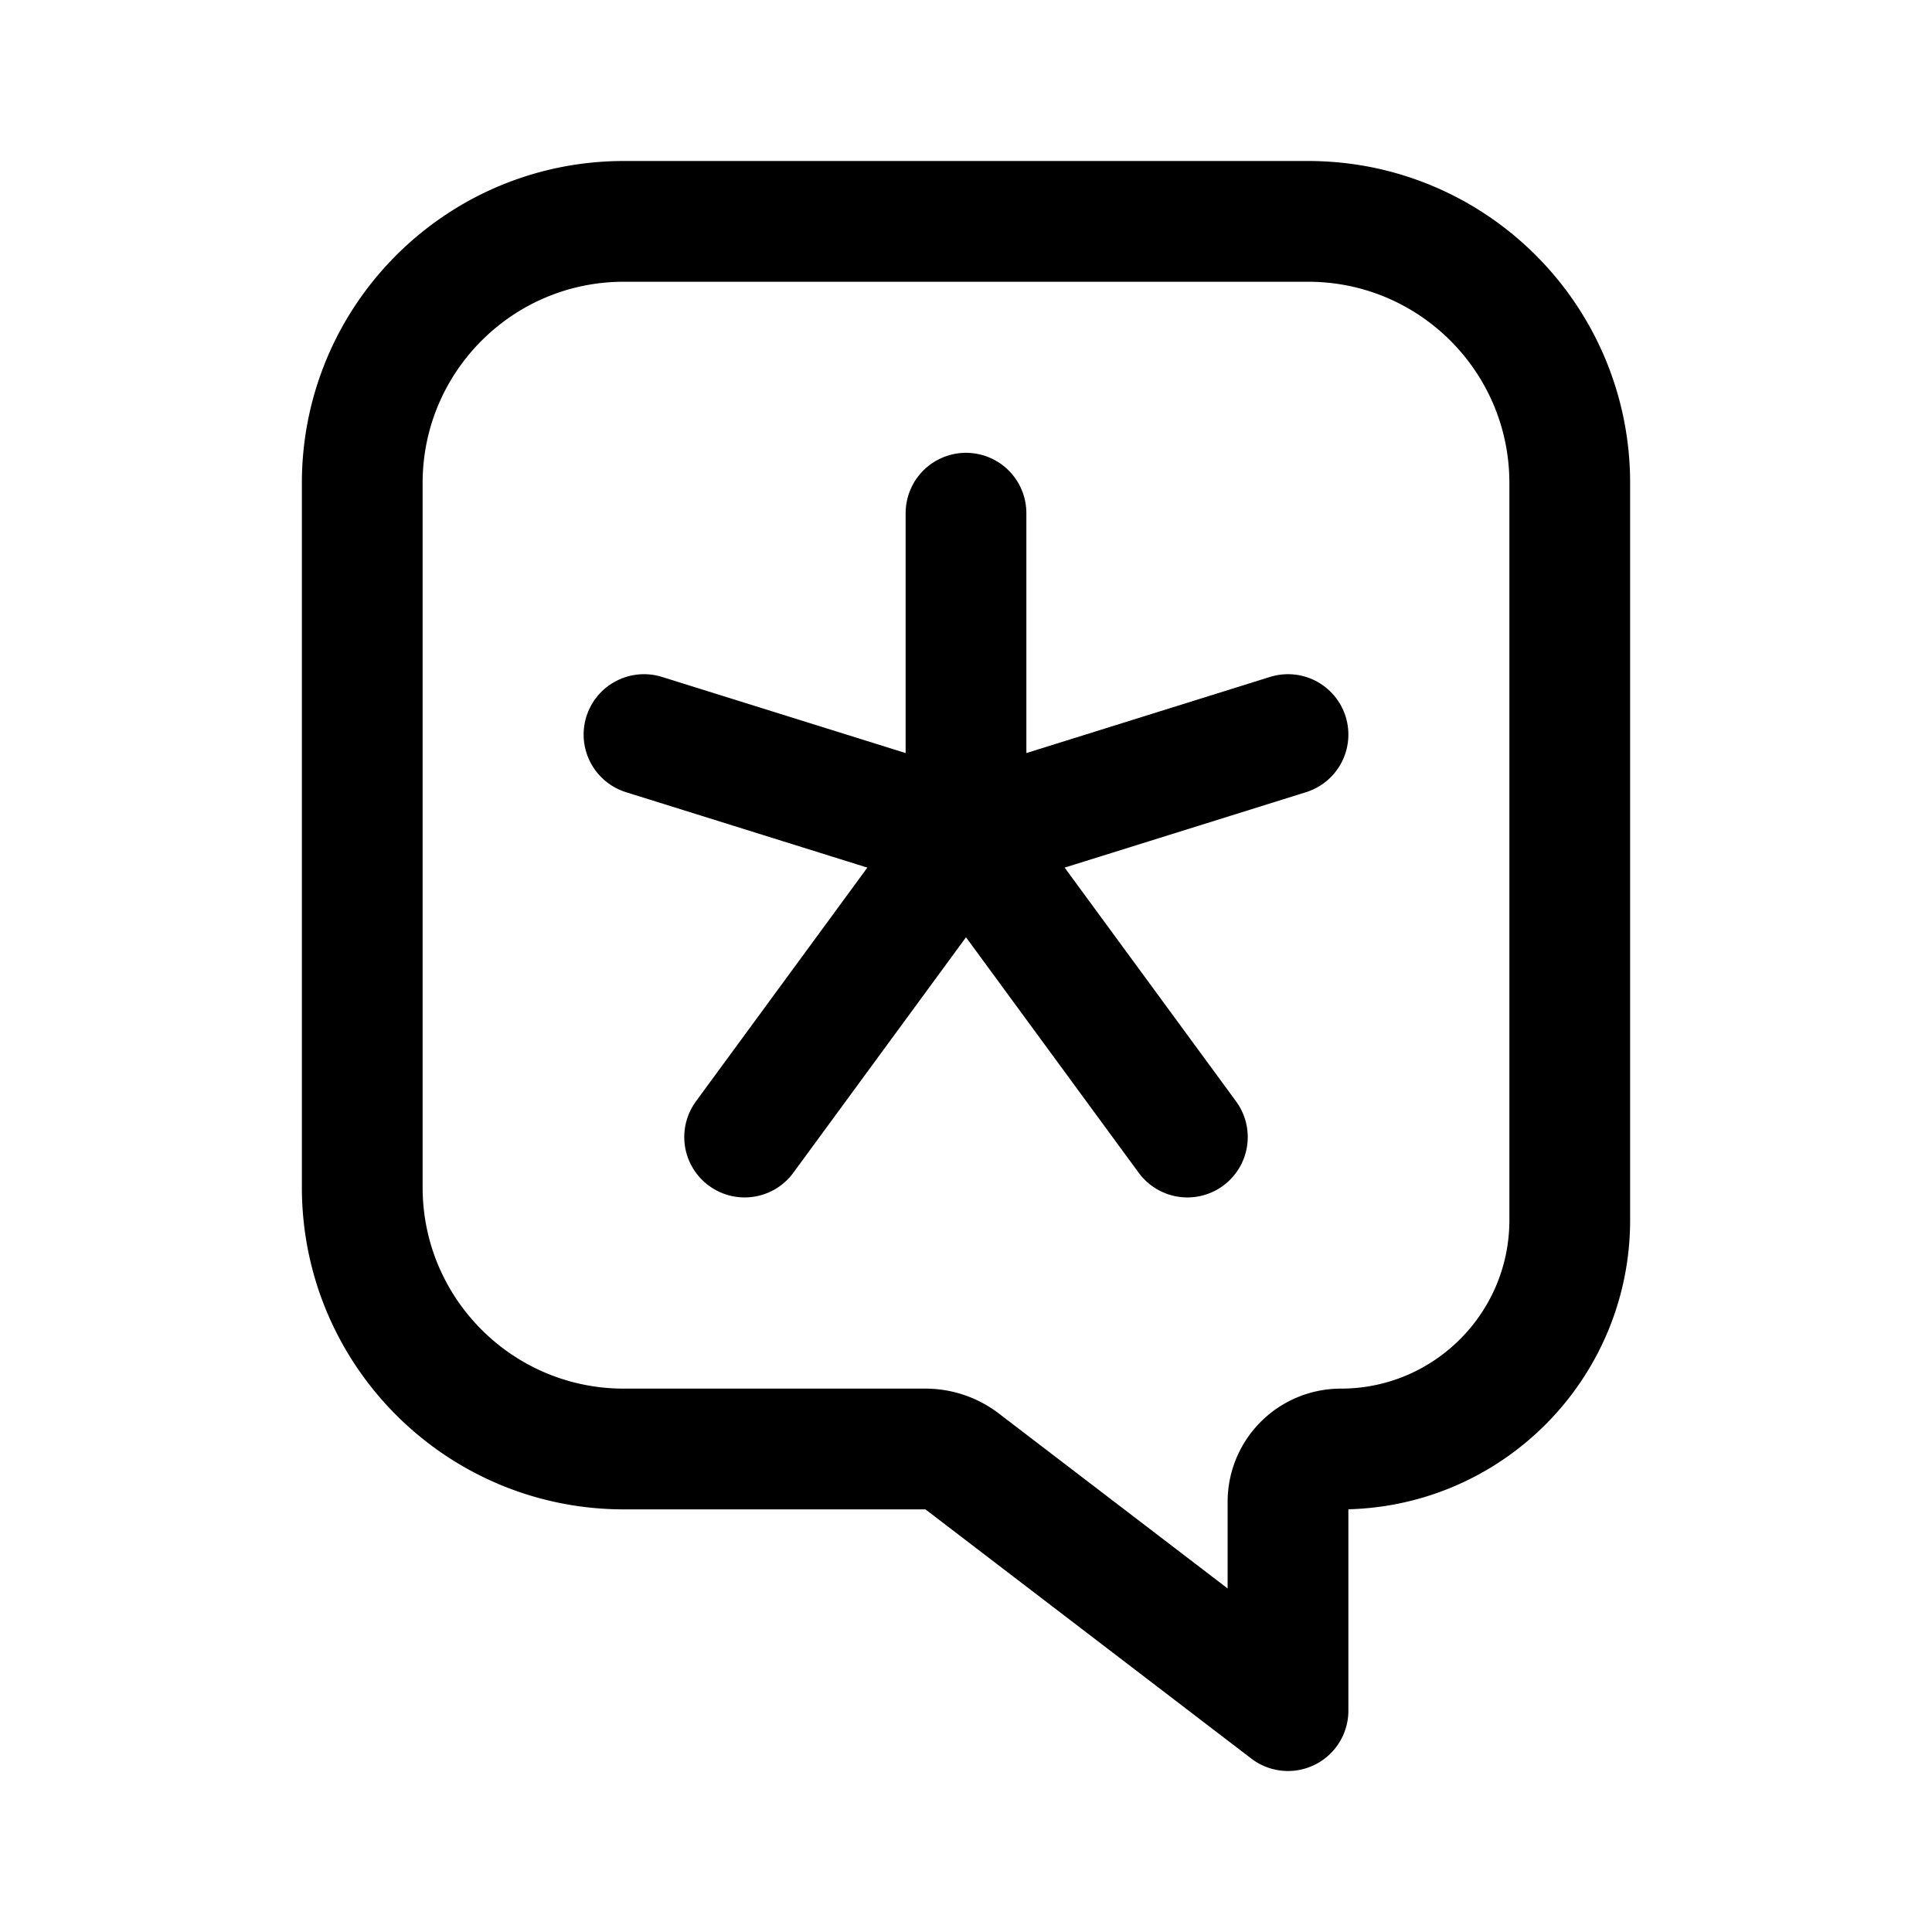 <svg xmlns="http://www.w3.org/2000/svg" width="192" height="192" fill="none"><path stroke="#000" stroke-linecap="round" stroke-linejoin="round" stroke-width="12" d="M96 51v32M64 73l32 10 32-10m-54 40 22-30 22 30"/><path stroke="#000" stroke-linecap="round" stroke-linejoin="round" stroke-width="12" d="M36 48c0-14.36 11.64-26 26-26h68c14.359 0 26 11.64 26 26v73.25c0 12.564-10.186 22.75-22.75 22.75v0a5.25 5.25 0 0 0-5.25 5.25V170l-32.386-24.766A6 6 0 0 0 91.969 144H62c-14.36 0-26-11.641-26-26z"/></svg>
